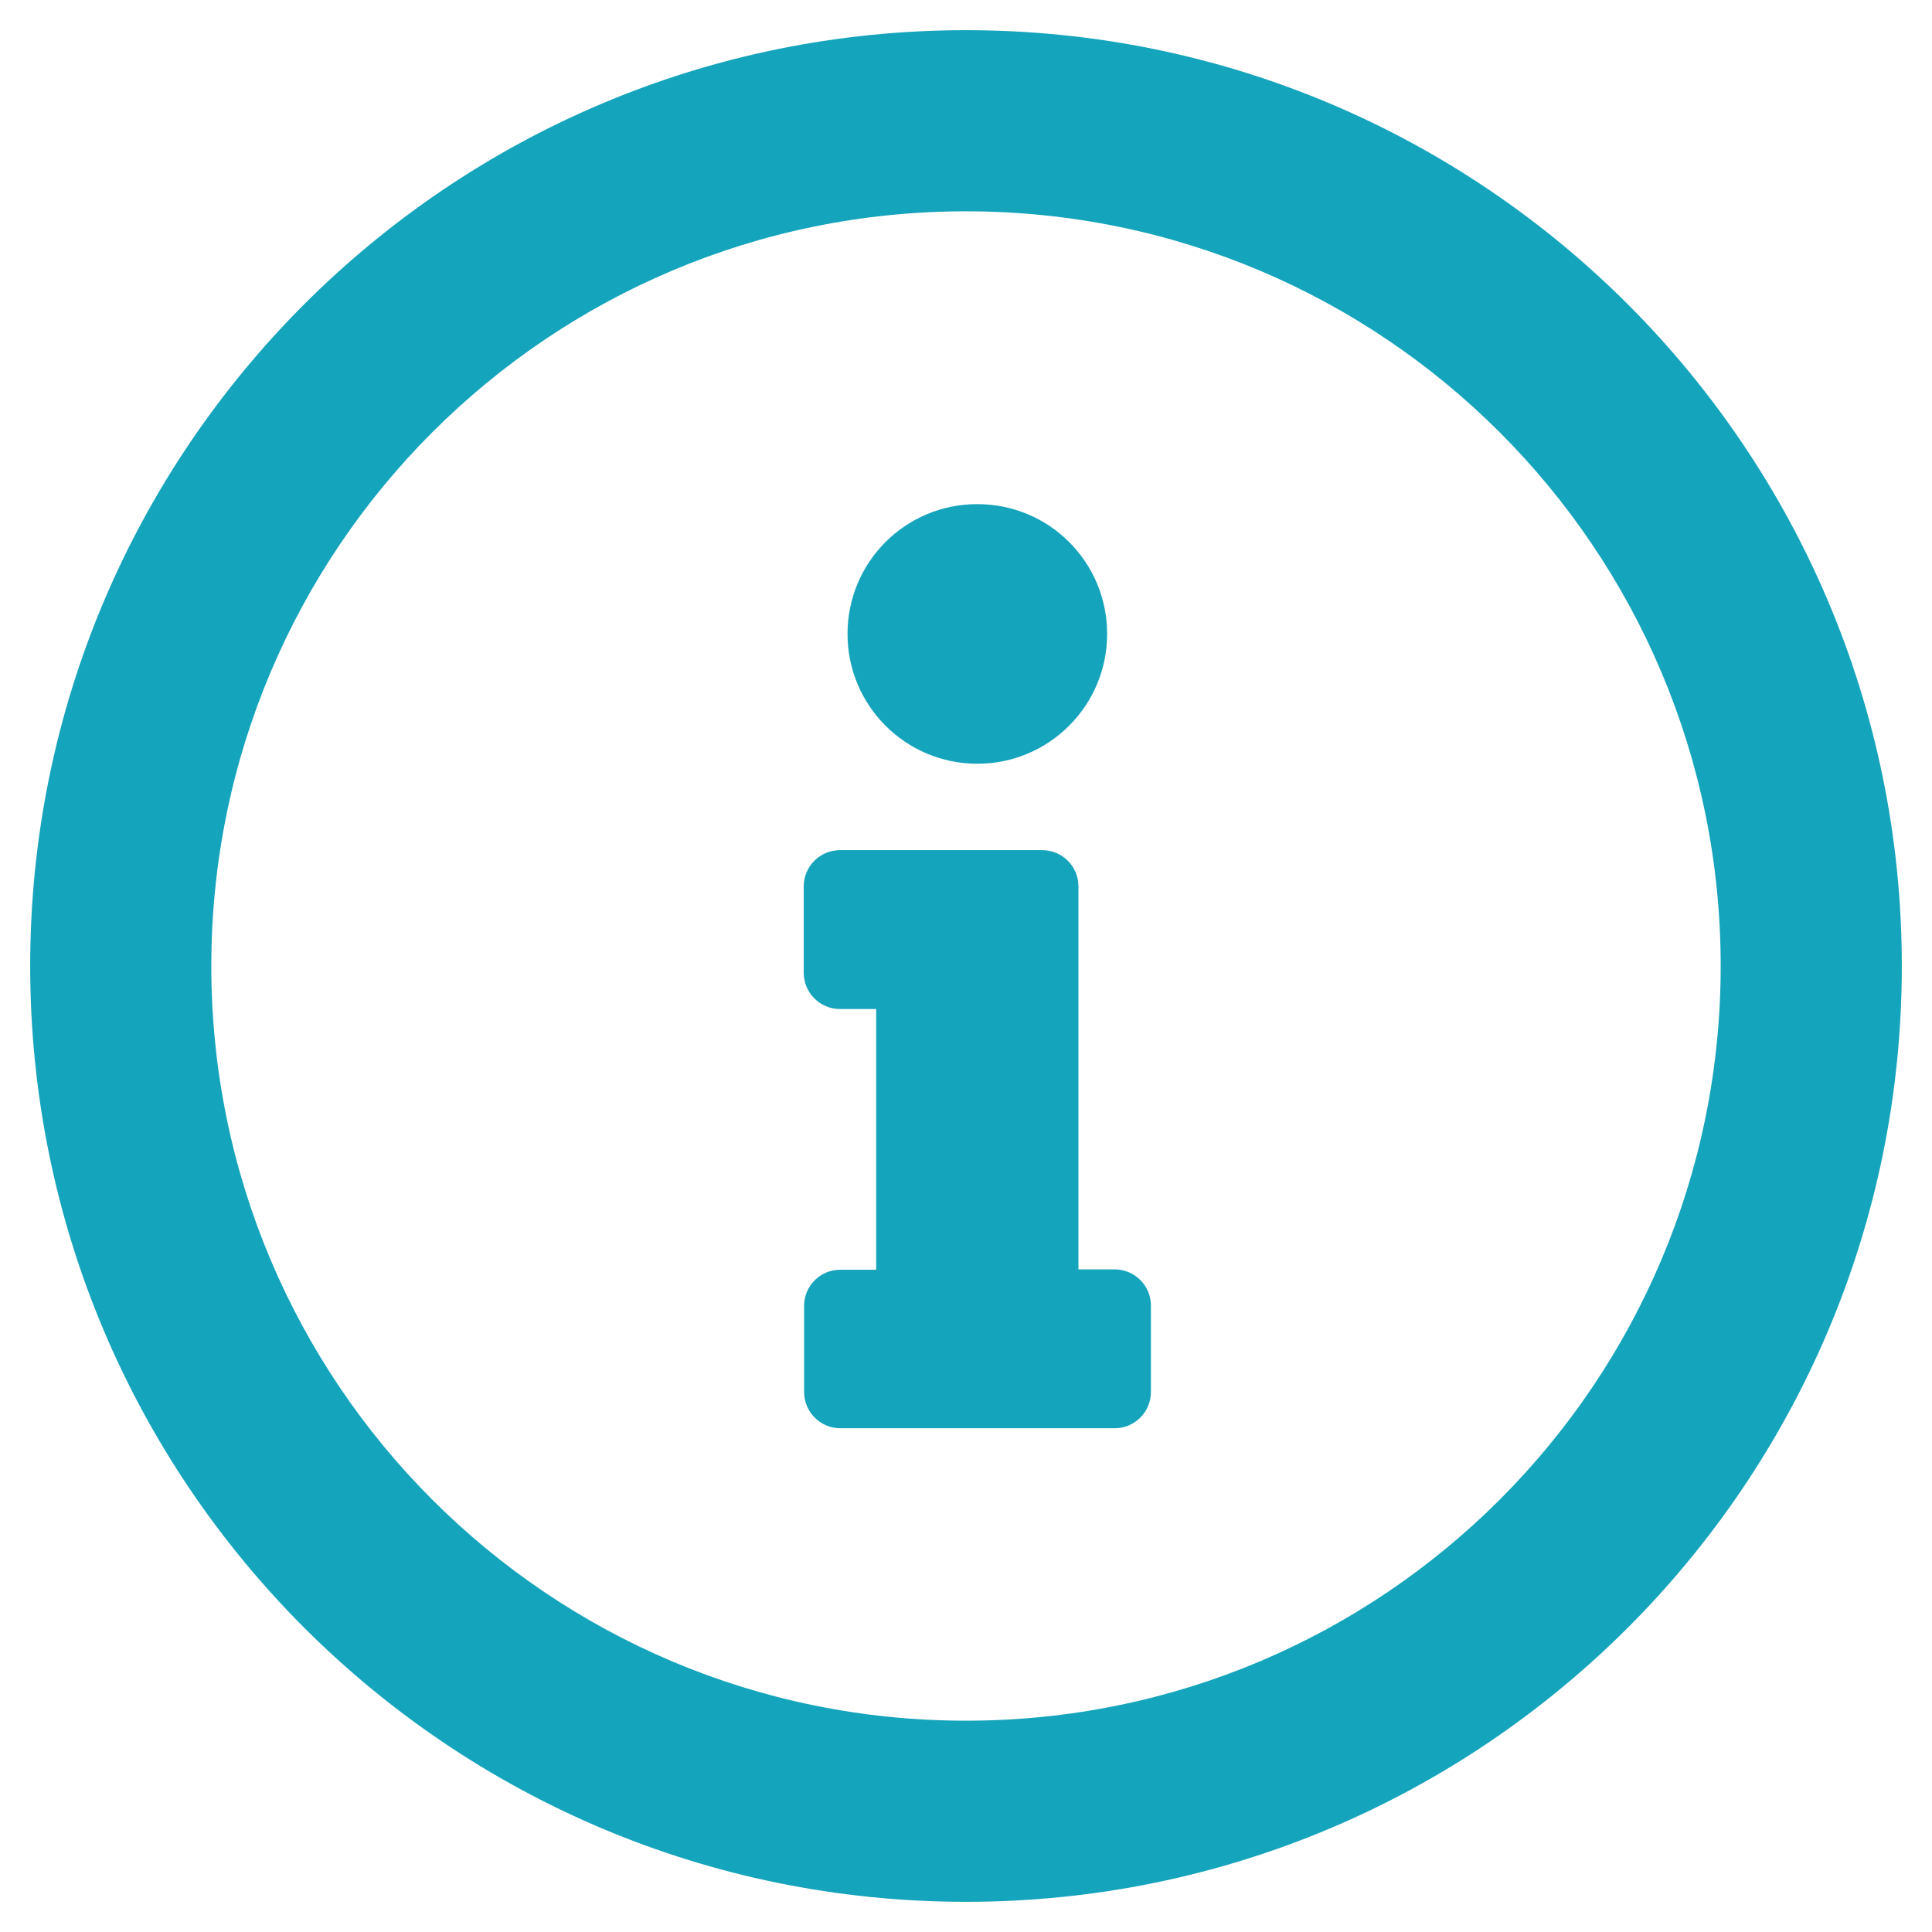 <?xml version="1.0" encoding="utf-8"?>
<!-- Generator: Adobe Illustrator 24.0.1, SVG Export Plug-In . SVG Version: 6.00 Build 0)  -->
<svg version="1.1" id="Capa_1" focusable="false" xmlns="http://www.w3.org/2000/svg" xmlns:xlink="http://www.w3.org/1999/xlink"
	 x="0px" y="0px" viewBox="0 0 512 512" style="enable-background:new 0 0 512 512;" xml:space="preserve">
<style type="text/css">
	.st0{fill:#14A4BC;}
</style>
<path class="st0" d="M256,8C119,8,8,119,8,256s111,248,248,248s248-111,248-248S393,8,256,8z M256,456c-110.5,0-200-89.5-200-200
	S145.5,56,256,56s200,89.5,200,200S366.5,456,256,456z"/>
<g>
	<path class="st0" d="M222.6,336.5h9.6v-69.1h-9.6c-5.3,0-9.6-4.3-9.6-9.6v-22.9c0-5.3,4.3-9.6,9.6-9.6h53.6c5.3,0,9.6,4.3,9.6,9.6
		v101.5h9.6c5.3,0,9.6,4.3,9.6,9.6v22.9c0,5.3-4.3,9.6-9.6,9.6h-72.7c-5.3,0-9.6-4.3-9.6-9.6V346
		C213.1,340.8,217.4,336.5,222.6,336.5z M259,133.6c-19.1,0-34.4,15.4-34.4,34.4s15.4,34.4,34.4,34.4s34.4-15.4,34.4-34.4
		S278.1,133.6,259,133.6z"/>
</g>
</svg>
